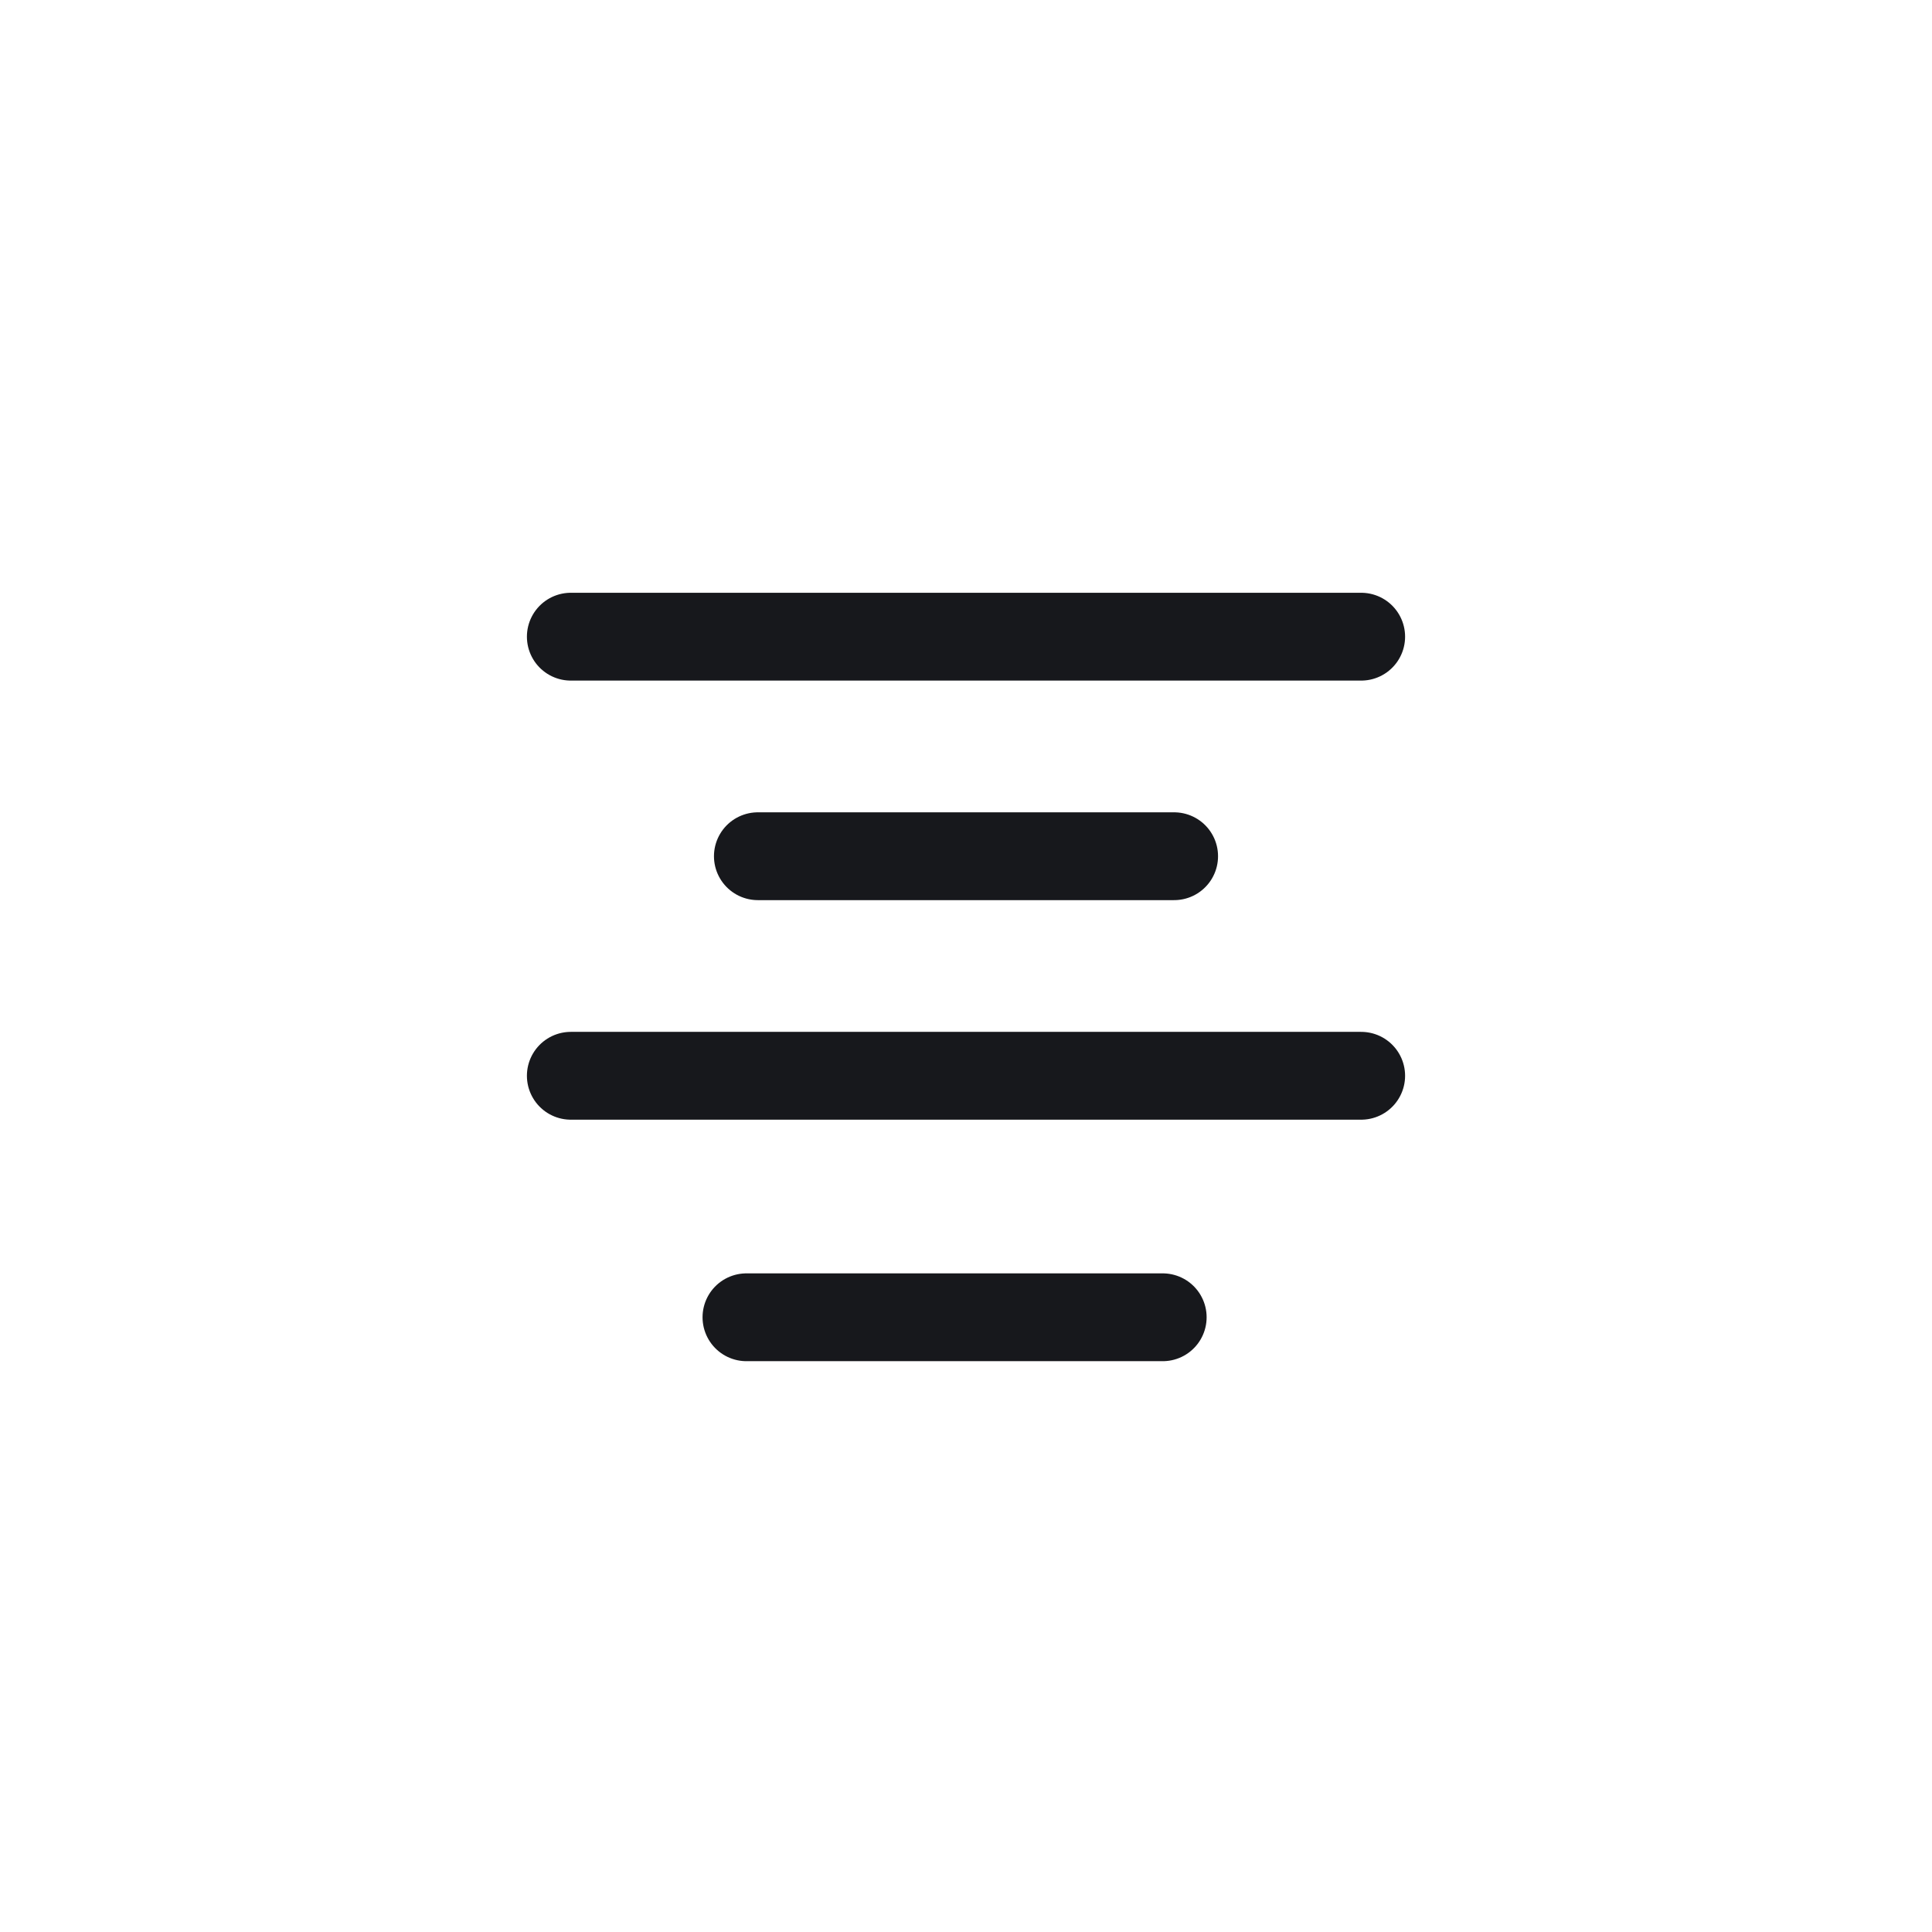 <svg width="44" height="44" viewBox="0 0 44 44" fill="none" xmlns="http://www.w3.org/2000/svg">
<path d="M13 14.5H31" stroke="#17181C" stroke-width="2" stroke-linecap="round" stroke-linejoin="round"/>
<path d="M17.26 19.5H26.74" stroke="#17181C" stroke-width="2" stroke-linecap="round" stroke-linejoin="round"/>
<path d="M13 24.5H31" stroke="#17181C" stroke-width="2" stroke-linecap="round" stroke-linejoin="round"/>
<path d="M17 30H26.48" stroke="#17181C" stroke-width="2" stroke-linecap="round" stroke-linejoin="round"/>
</svg>
